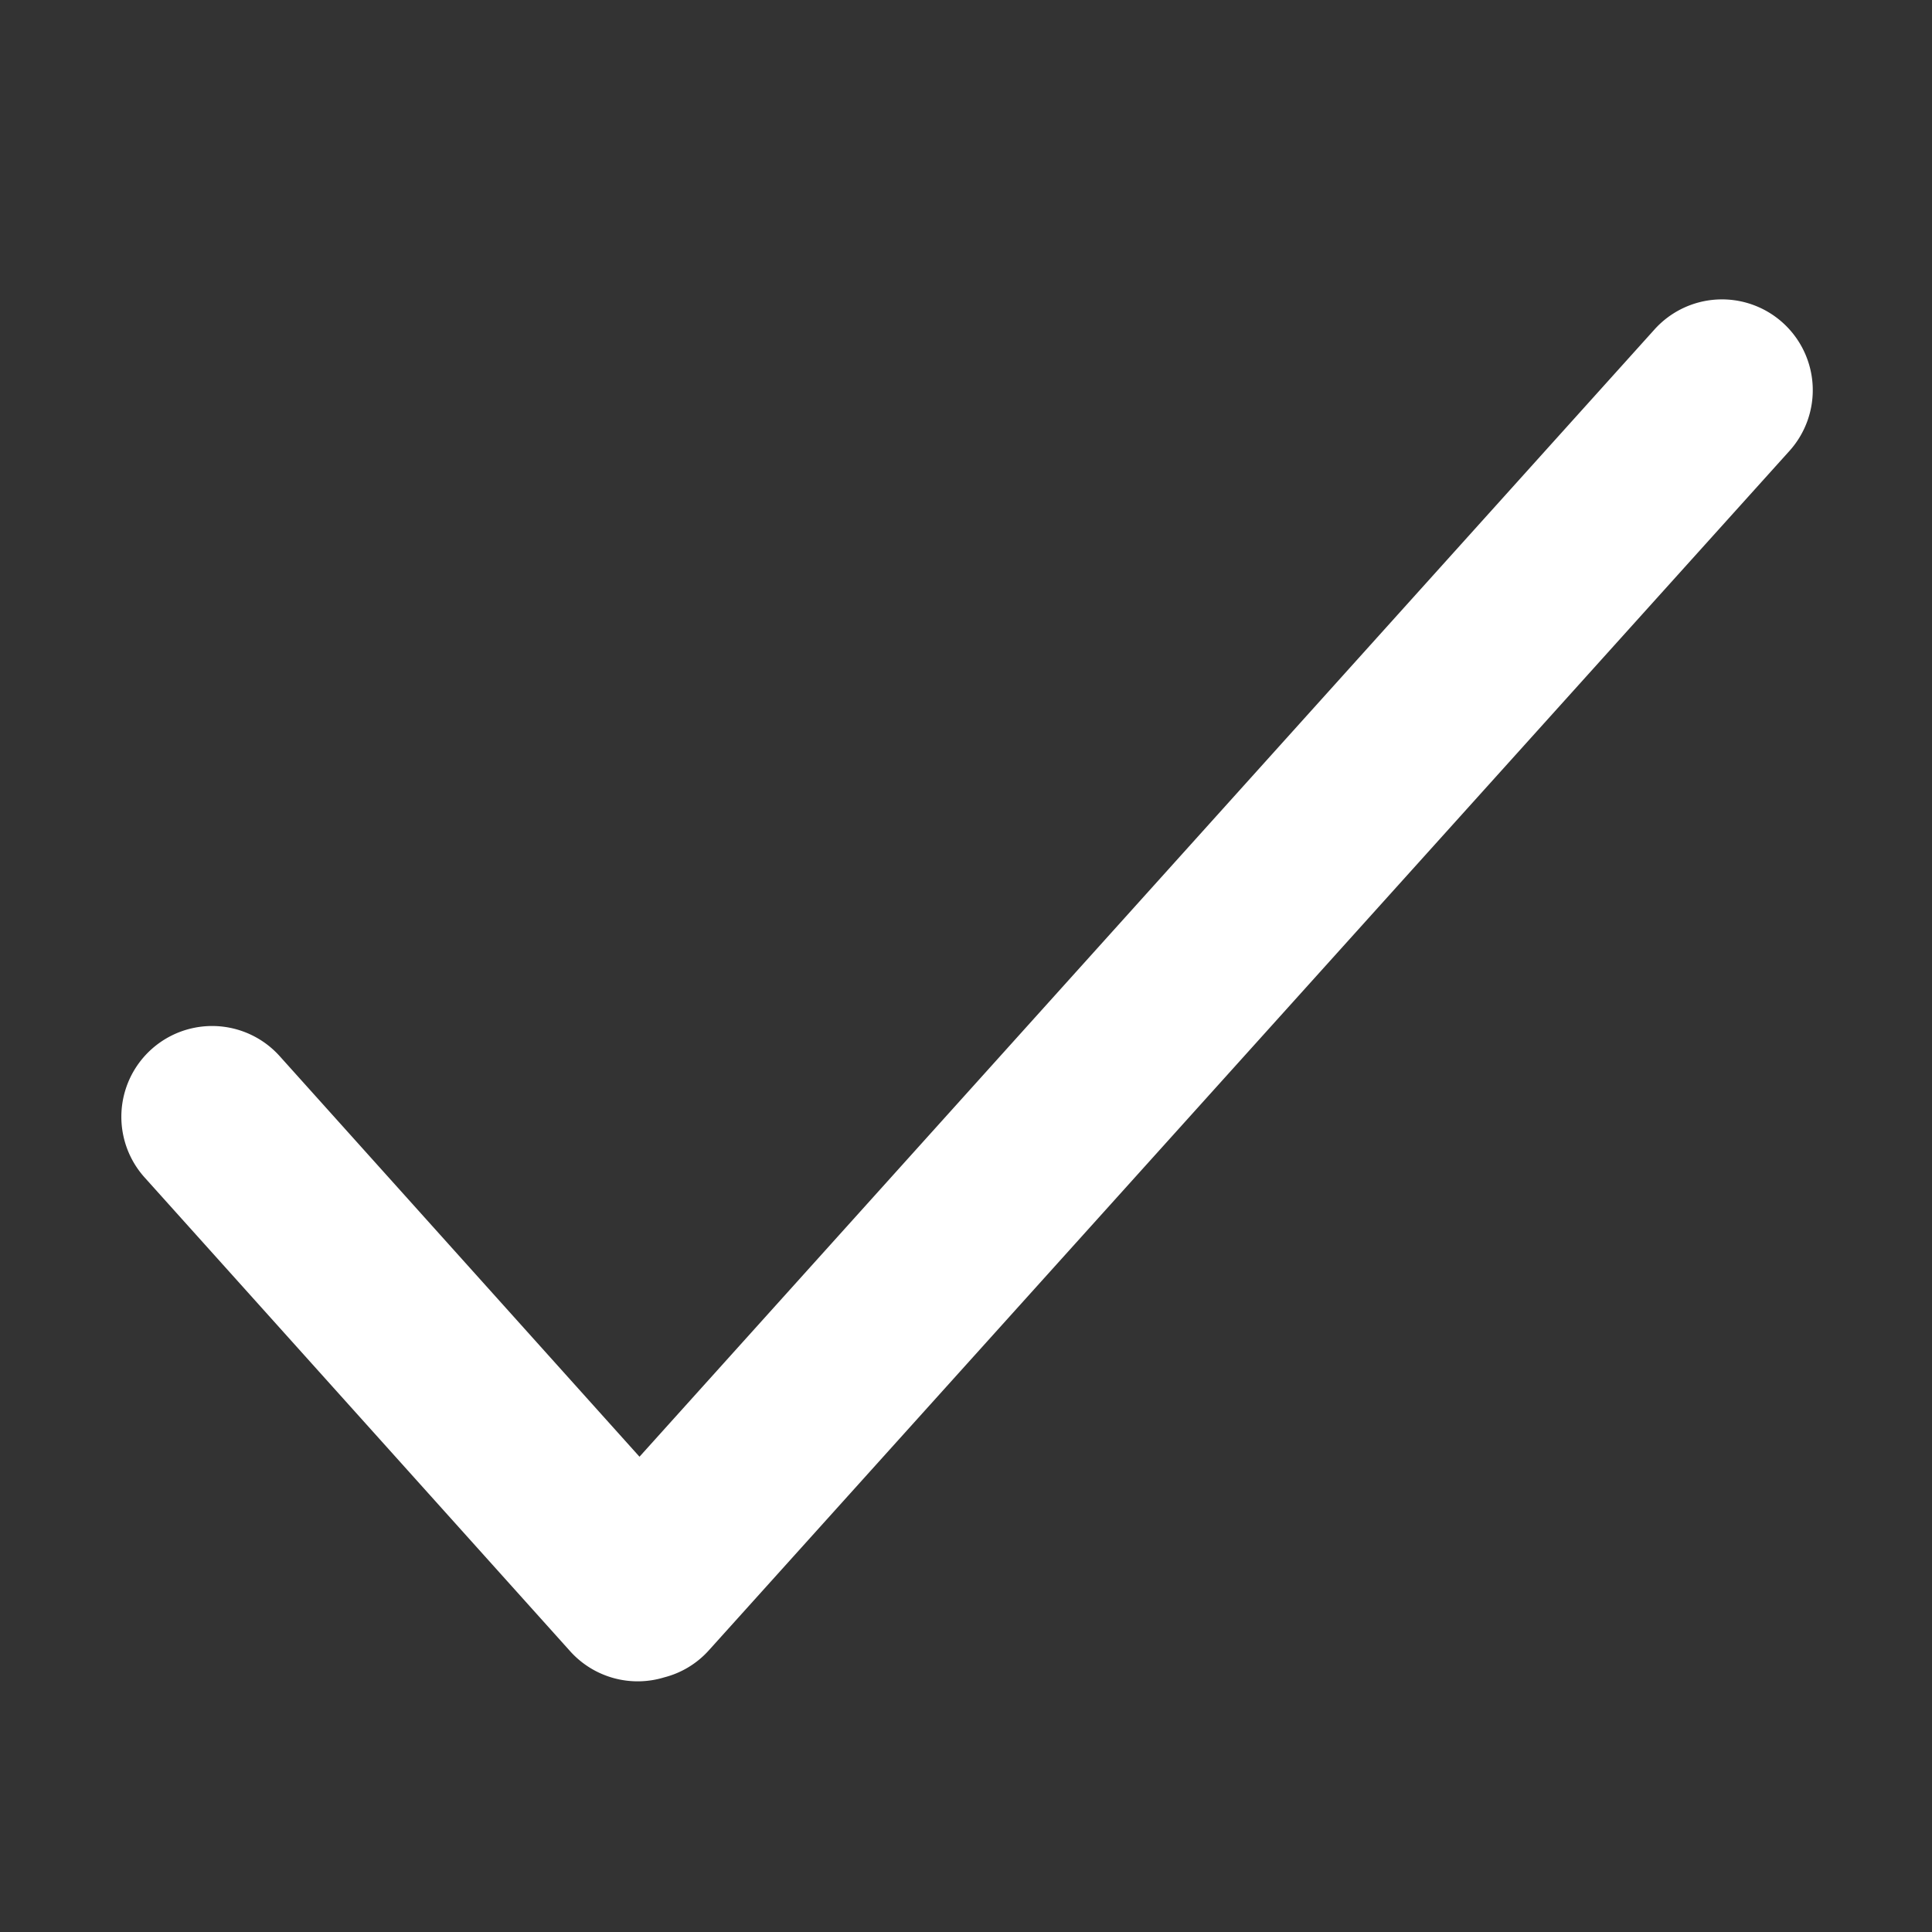 <svg xmlns="http://www.w3.org/2000/svg" width="10" height="10" viewBox="0 0 10 10"><rect x="0" y="0" width="10" height="10" fill="#333333" stroke="none"/><g transform="translate(0)"><rect width="10" height="10" fill="none"/><path d="M2.328,7,.121,4.543a.469.469,0,1,1,.7-.627L2.683,5.989,7.936.155a.469.469,0,0,1,.7.627L3.042,6.991a.465.465,0,0,1-.231.14A.47.47,0,0,1,2.328,7Z" transform="translate(0.627 1.551)" fill="#fff"/></g></svg>